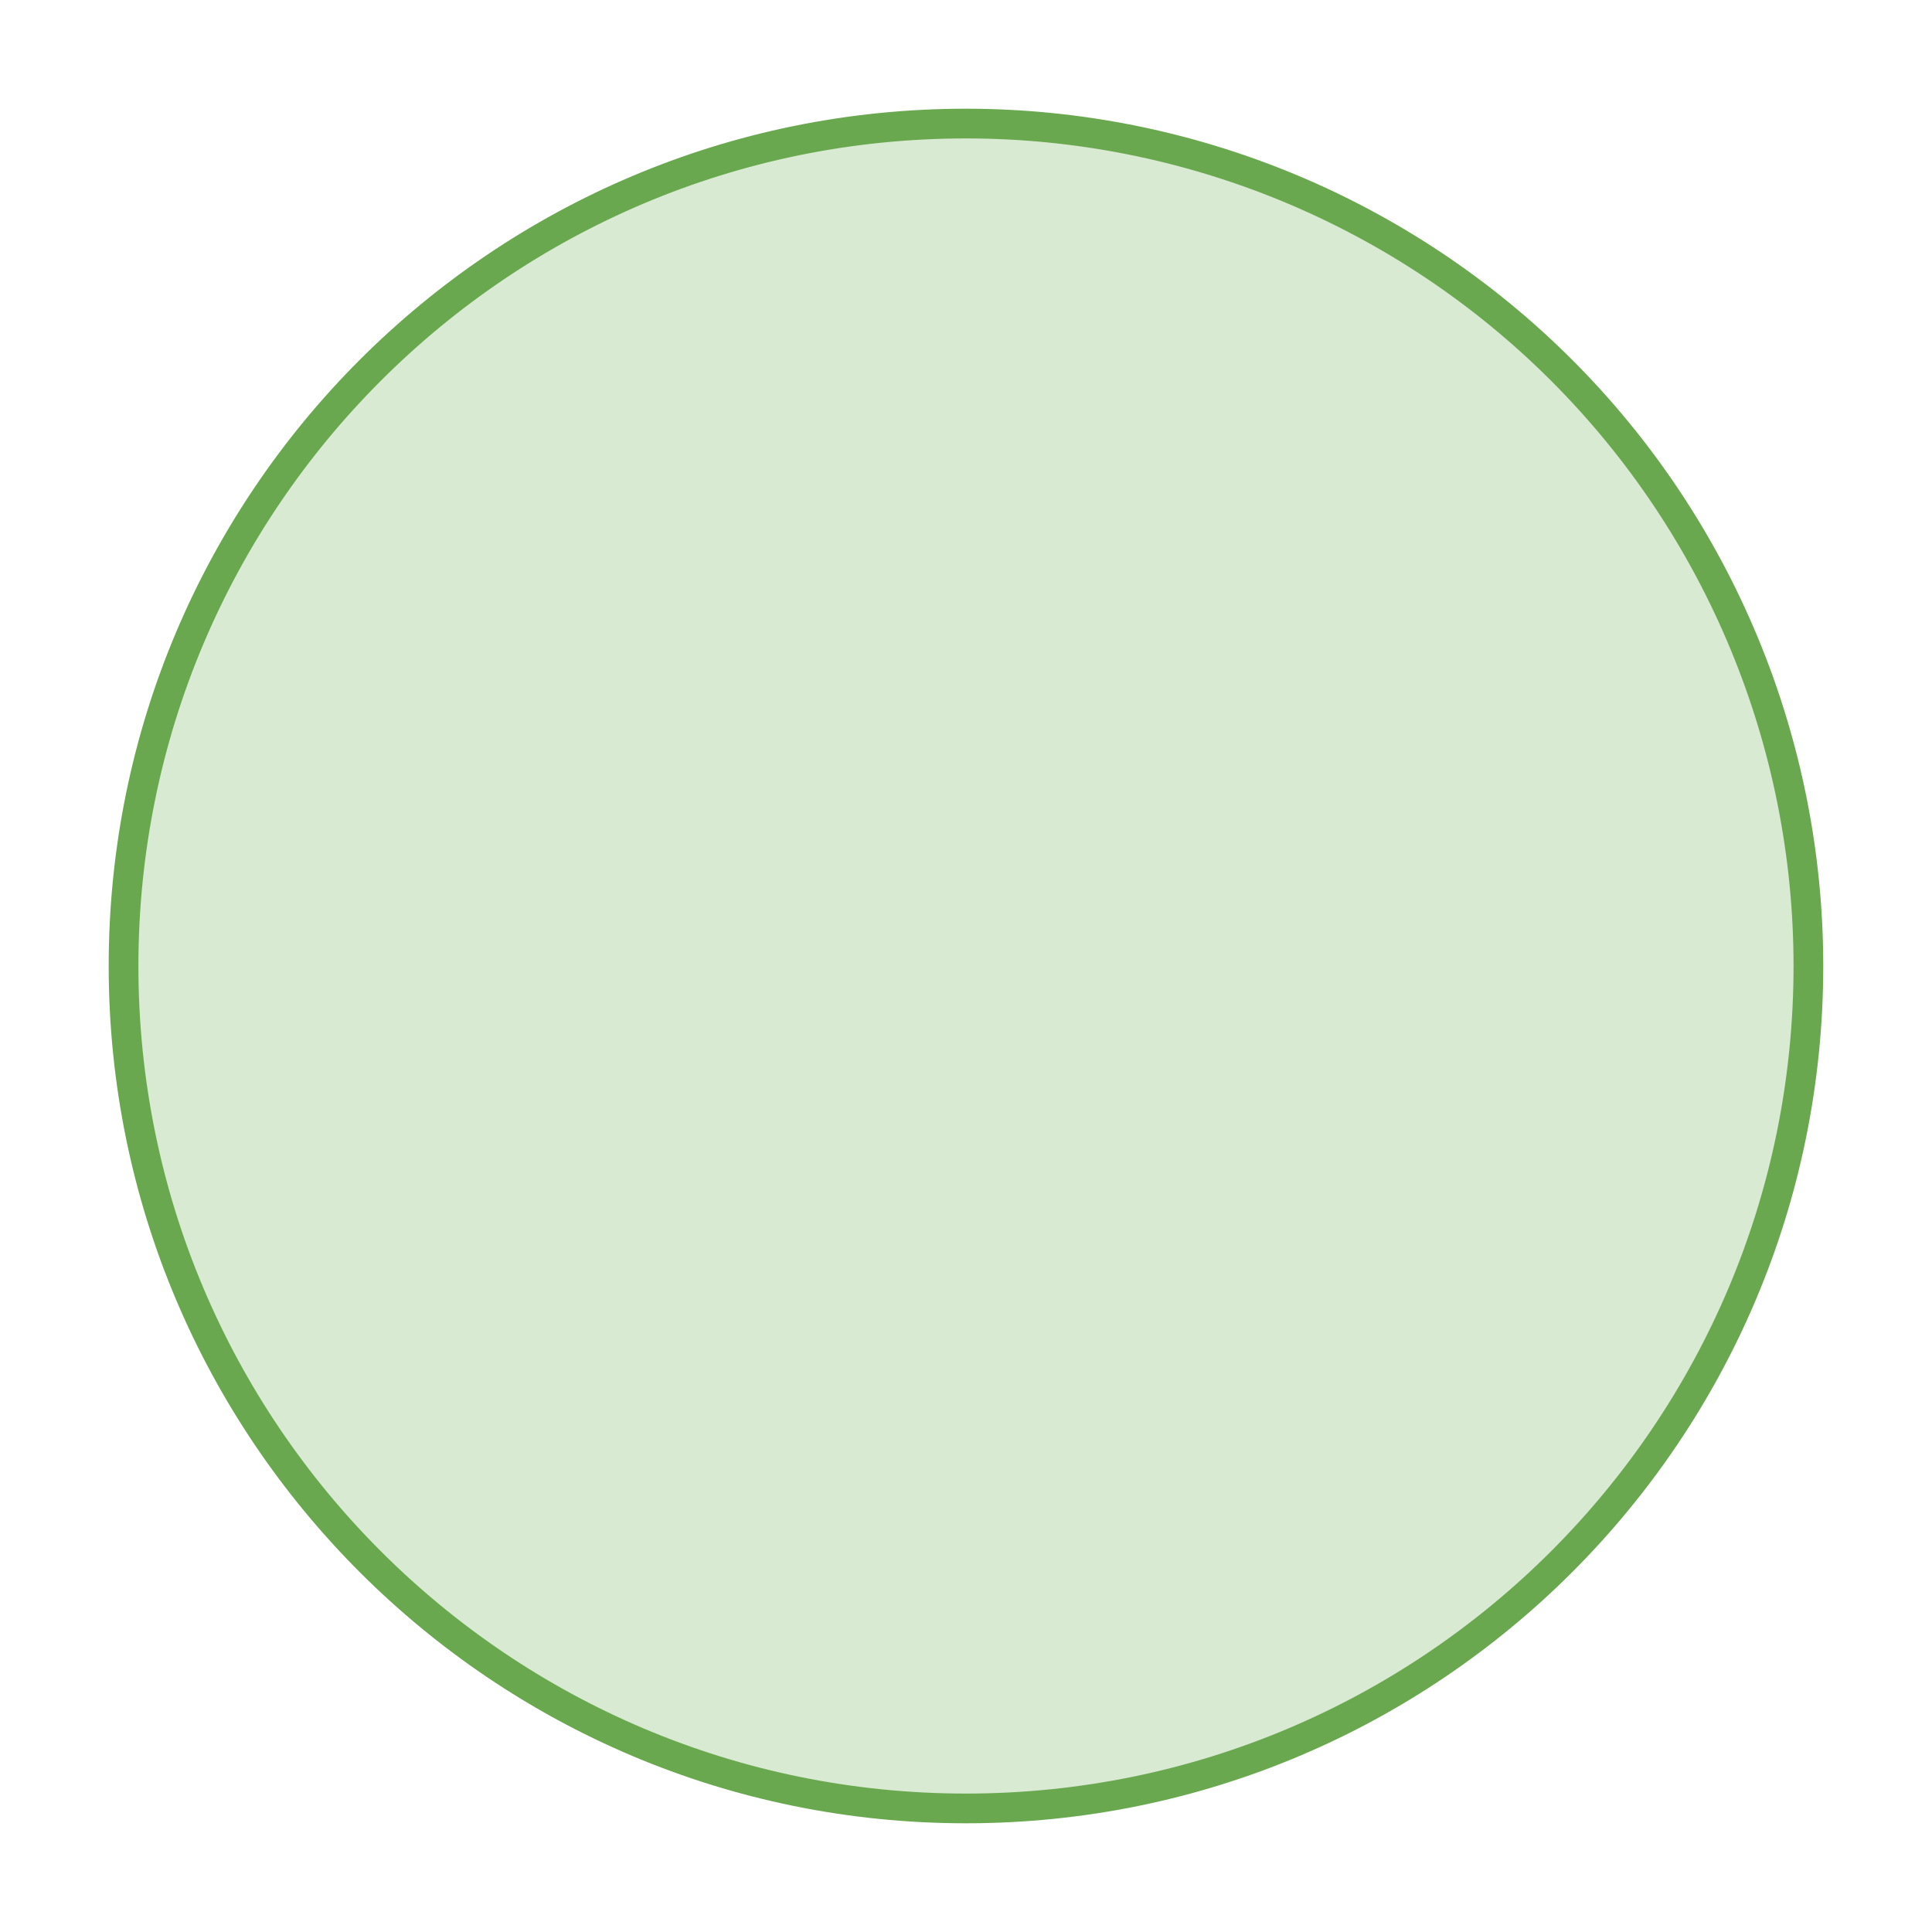 <svg version="1.1" viewBox="0.0 0.0 65.008 65.008" fill="none" stroke="none" stroke-linecap="square" stroke-miterlimit="10" xmlns:xlink="http://www.w3.org/1999/xlink" xmlns="http://www.w3.org/2000/svg"><clipPath id="p.0"><path d="m0 0l65.008 0l0 65.008l-65.008 0l0 -65.008z" clip-rule="nonzero"/></clipPath><g clip-path="url(#p.0)"><path fill="#000000" fill-opacity="0.0" d="m0 0l65.008 0l0 65.008l-65.008 0z" fill-rule="evenodd"/><path fill="#d9ead3" d="m4.157 32.504l0 0c0 -15.655 12.691 -28.346 28.346 -28.346l0 0c7.518 0 14.728 2.986 20.044 8.302c5.316 5.316 8.302 12.526 8.302 20.044l0 0c0 15.655 -12.691 28.346 -28.346 28.346l0 0c-15.655 0 -28.346 -12.691 -28.346 -28.346z" fill-rule="evenodd"/><path stroke="#6aa84f" stroke-width="1.0" stroke-linejoin="round" stroke-linecap="butt" d="m4.157 32.504l0 0c0 -15.655 12.691 -28.346 28.346 -28.346l0 0c7.518 0 14.728 2.986 20.044 8.302c5.316 5.316 8.302 12.526 8.302 20.044l0 0c0 15.655 -12.691 28.346 -28.346 28.346l0 0c-15.655 0 -28.346 -12.691 -28.346 -28.346z" fill-rule="evenodd"/></g></svg>